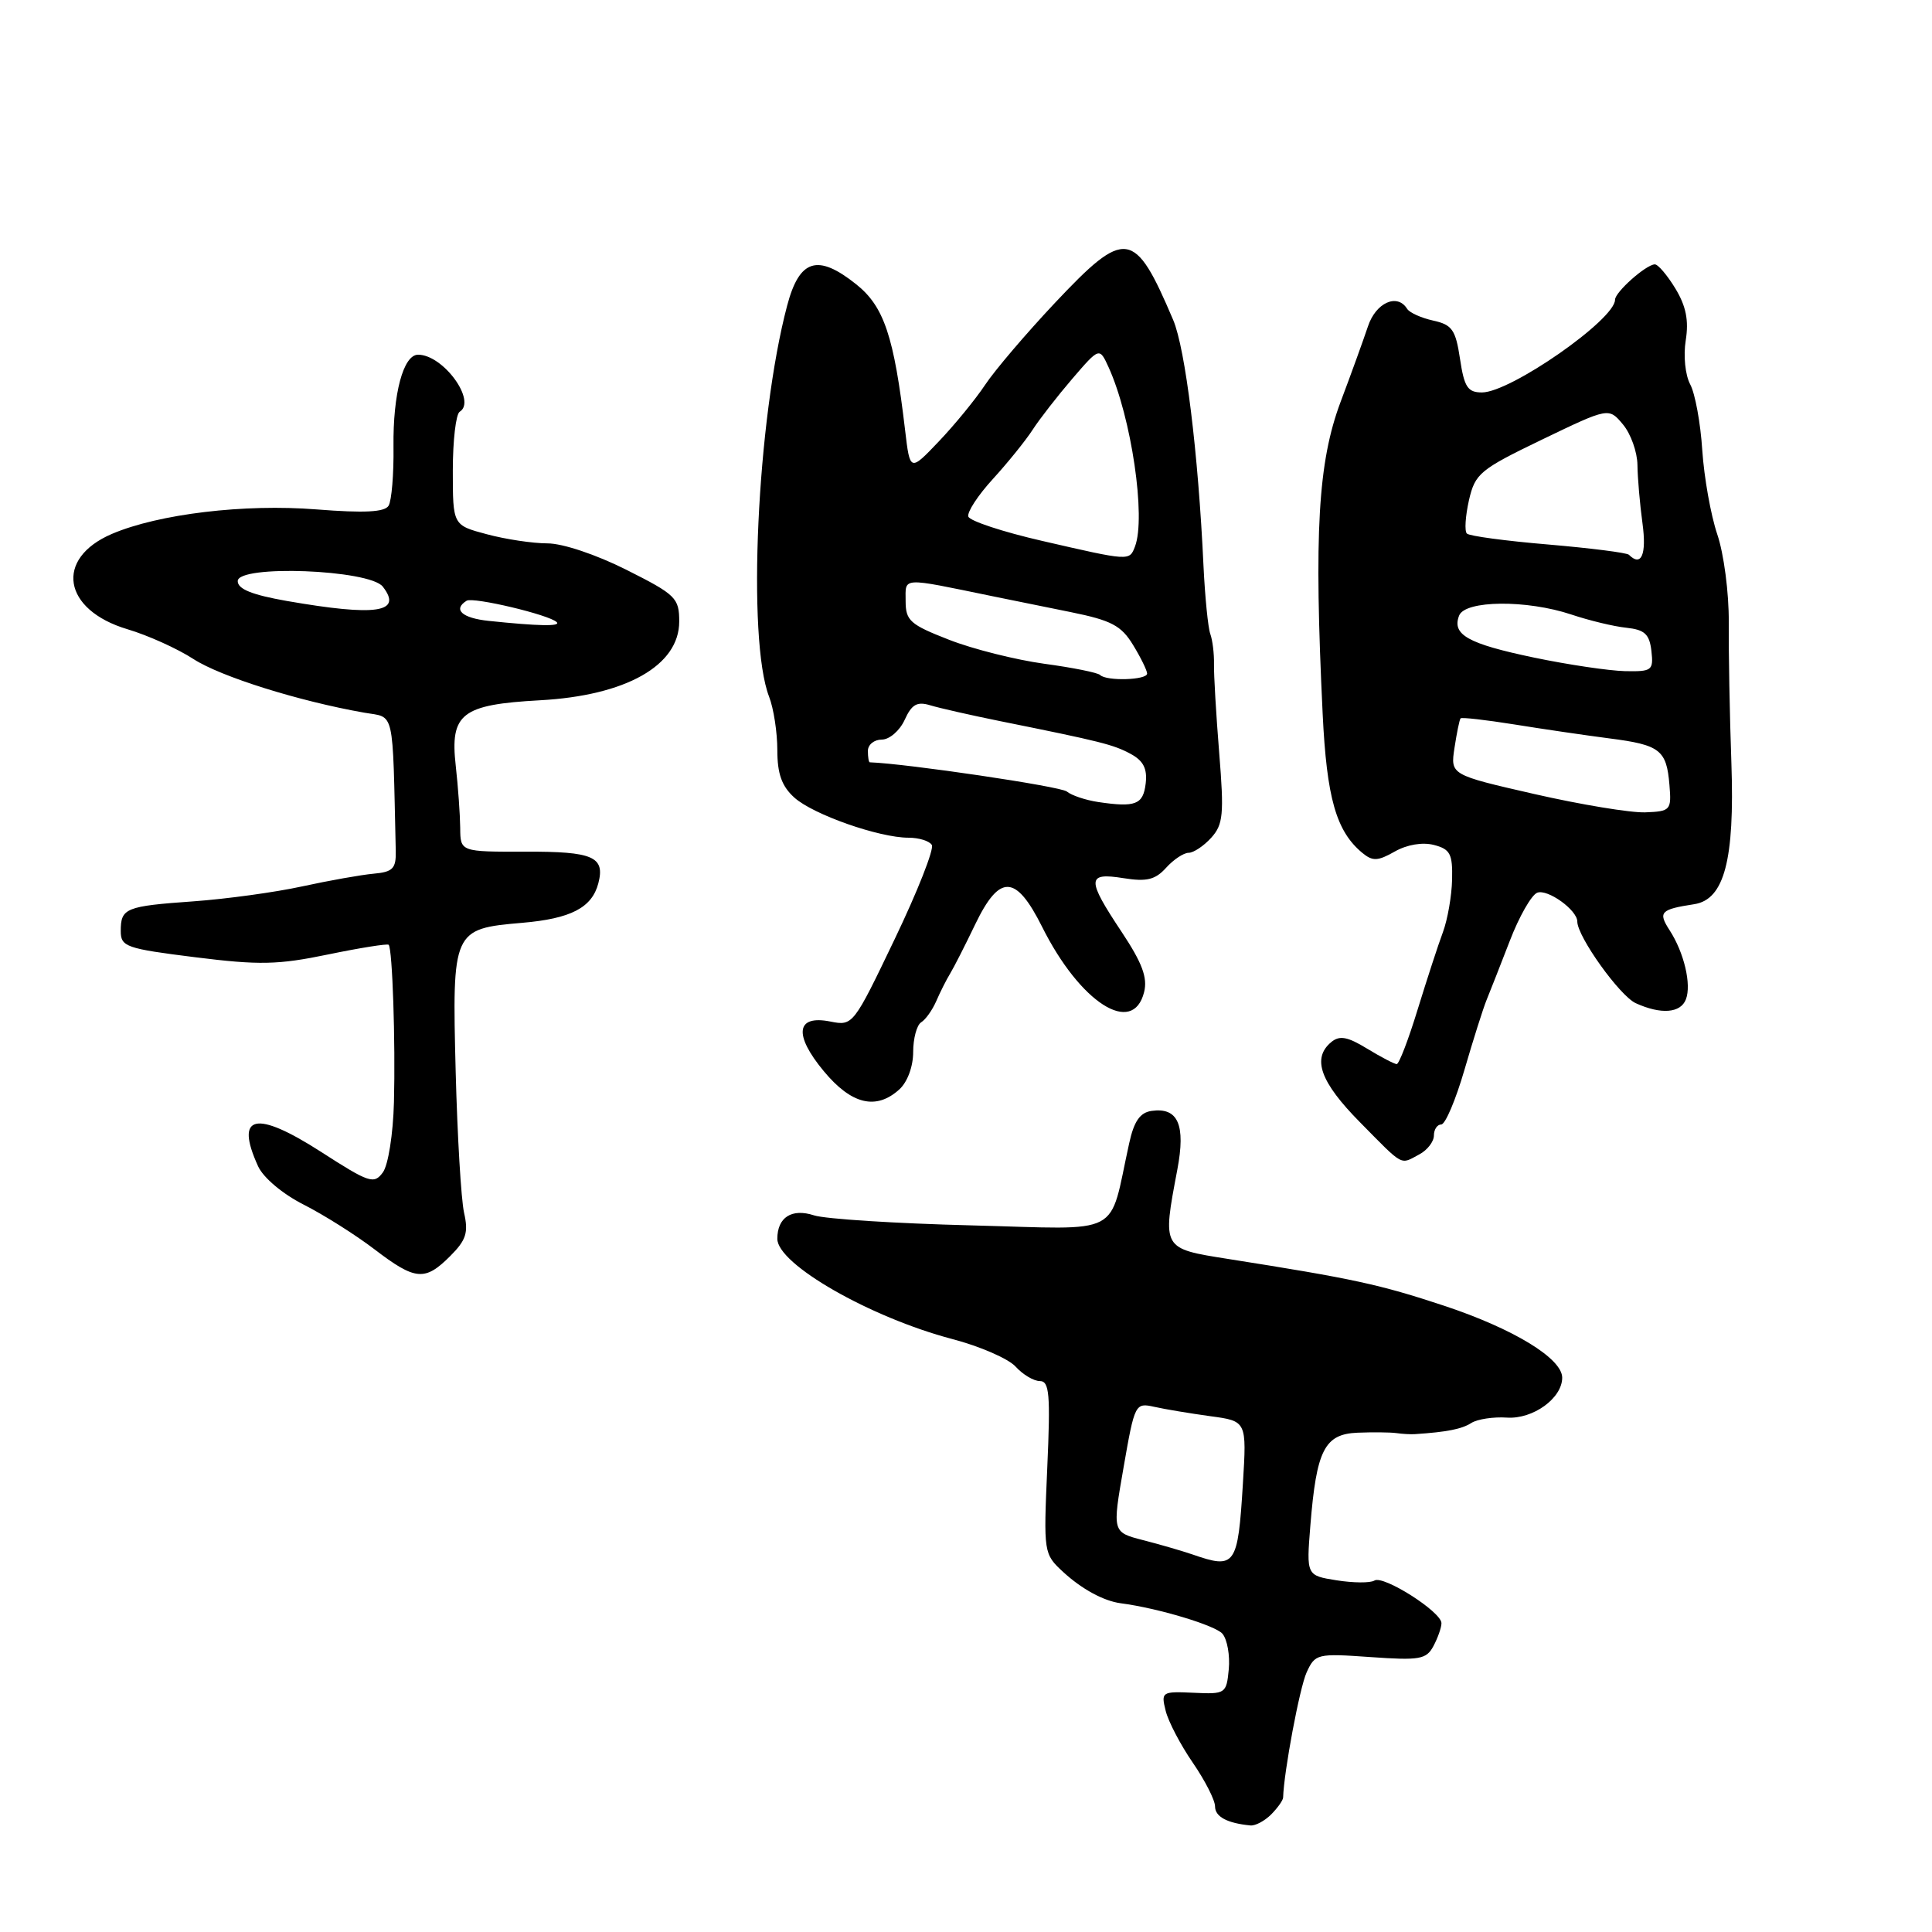 <?xml version="1.0" encoding="UTF-8" standalone="no"?>
<!DOCTYPE svg PUBLIC "-//W3C//DTD SVG 1.1//EN" "http://www.w3.org/Graphics/SVG/1.1/DTD/svg11.dtd" >
<svg xmlns="http://www.w3.org/2000/svg" xmlns:xlink="http://www.w3.org/1999/xlink" version="1.1" viewBox="0 0 256 256">
 <g >
 <path fill="currentColor"
d=" M 168.43 240.43 C 169.29 239.56 170.01 238.55 170.02 238.18 C 170.12 234.77 172.21 223.63 173.13 221.61 C 174.26 219.14 174.52 219.07 181.59 219.57 C 188.13 220.03 188.99 219.88 189.94 218.11 C 190.52 217.02 191.00 215.66 191.00 215.08 C 191.00 213.58 183.31 208.69 182.12 209.43 C 181.57 209.77 179.32 209.75 177.11 209.40 C 173.10 208.76 173.10 208.76 173.63 202.13 C 174.44 192.13 175.50 190.03 179.87 189.84 C 181.87 189.76 184.18 189.78 185.00 189.89 C 185.82 190.01 186.95 190.07 187.50 190.03 C 191.73 189.75 193.70 189.36 194.96 188.55 C 195.77 188.04 197.89 187.72 199.68 187.84 C 203.13 188.07 207.00 185.27 207.00 182.55 C 207.00 180.00 200.54 176.07 191.39 173.03 C 182.79 170.18 179.30 169.43 162.75 166.82 C 153.95 165.43 154.01 165.52 156.00 154.99 C 157.13 149.04 156.10 146.70 152.59 147.20 C 151.06 147.42 150.26 148.56 149.62 151.50 C 146.84 164.08 149.13 162.89 128.73 162.37 C 118.71 162.12 109.31 161.52 107.86 161.04 C 104.91 160.08 103.00 161.30 103.00 164.15 C 103.00 167.52 115.30 174.56 126.18 177.43 C 129.85 178.39 133.63 180.04 134.58 181.09 C 135.53 182.14 136.98 183.00 137.79 183.00 C 139.05 183.00 139.20 184.76 138.77 194.44 C 138.27 205.79 138.29 205.90 140.88 208.30 C 143.35 210.57 146.24 212.14 148.50 212.44 C 153.43 213.08 161.07 215.38 161.99 216.49 C 162.62 217.25 162.99 219.36 162.82 221.18 C 162.51 224.42 162.39 224.50 158.15 224.30 C 153.94 224.11 153.83 224.18 154.46 226.70 C 154.82 228.14 156.44 231.23 158.06 233.58 C 159.68 235.94 161.00 238.53 161.00 239.36 C 161.00 240.72 162.59 241.58 165.68 241.88 C 166.33 241.95 167.56 241.29 168.43 240.43 Z  M 59.65 166.44 C 61.77 164.32 62.09 163.33 61.49 160.69 C 61.10 158.94 60.60 150.53 60.38 142.00 C 59.90 123.27 59.99 123.07 69.17 122.28 C 75.64 121.73 78.43 120.28 79.28 117.05 C 80.20 113.52 78.60 112.82 69.64 112.85 C 61.00 112.87 61.00 112.87 60.98 109.69 C 60.96 107.93 60.70 104.24 60.39 101.48 C 59.61 94.56 61.15 93.36 71.55 92.79 C 82.95 92.17 90.00 88.18 90.00 82.36 C 90.00 79.24 89.56 78.80 83.02 75.51 C 79.00 73.49 74.56 72.00 72.54 72.00 C 70.61 72.00 67.00 71.46 64.51 70.79 C 60.00 69.59 60.00 69.59 60.00 62.35 C 60.00 58.37 60.41 54.87 60.91 54.56 C 63.20 53.14 58.73 47.00 55.40 47.00 C 53.44 47.00 52.06 52.17 52.14 59.16 C 52.19 62.83 51.89 66.36 51.49 67.01 C 50.97 67.86 48.31 68.00 41.94 67.50 C 32.38 66.74 21.03 68.10 14.84 70.74 C 7.19 74.01 8.30 80.82 16.90 83.38 C 19.59 84.18 23.52 85.95 25.64 87.33 C 29.24 89.66 39.56 92.90 48.25 94.43 C 52.36 95.15 52.00 93.57 52.44 112.75 C 52.49 115.09 52.06 115.54 49.50 115.77 C 47.85 115.92 43.58 116.68 40.00 117.46 C 36.42 118.24 29.97 119.12 25.66 119.43 C 16.63 120.07 16.00 120.33 16.00 123.36 C 16.00 125.45 16.68 125.69 25.87 126.84 C 34.36 127.90 36.83 127.85 43.48 126.47 C 47.73 125.59 51.34 125.02 51.50 125.19 C 52.00 125.71 52.41 138.07 52.20 146.06 C 52.09 150.27 51.44 154.39 50.73 155.35 C 49.56 156.95 48.92 156.74 42.56 152.64 C 33.85 147.04 31.07 147.68 34.20 154.54 C 34.89 156.05 37.45 158.21 40.24 159.62 C 42.90 160.97 47.12 163.63 49.62 165.54 C 55.04 169.68 56.30 169.79 59.65 166.44 Z  M 188.07 152.96 C 189.13 152.40 190.00 151.27 190.00 150.46 C 190.00 149.66 190.44 149.00 190.97 149.00 C 191.51 149.00 192.89 145.74 194.05 141.75 C 195.21 137.76 196.53 133.60 196.98 132.50 C 197.43 131.40 198.82 127.87 200.06 124.66 C 201.29 121.45 202.93 118.58 203.69 118.29 C 205.07 117.76 209.00 120.59 209.00 122.11 C 209.00 124.10 214.63 131.97 216.75 132.93 C 220.09 134.45 222.69 134.25 223.39 132.42 C 224.15 130.46 223.15 126.22 221.23 123.26 C 219.68 120.86 220.01 120.50 224.50 119.81 C 228.48 119.19 229.86 113.94 229.42 101.17 C 229.19 94.75 229.04 86.33 229.07 82.46 C 229.10 78.56 228.42 73.37 227.55 70.81 C 226.69 68.27 225.80 63.26 225.56 59.66 C 225.33 56.06 224.61 52.13 223.96 50.93 C 223.30 49.69 223.04 47.14 223.37 45.09 C 223.79 42.46 223.41 40.56 221.99 38.22 C 220.91 36.45 219.69 35.01 219.26 35.03 C 218.07 35.09 214.00 38.71 214.00 39.72 C 214.00 42.35 200.14 52.00 196.37 52.00 C 194.48 52.00 194.02 51.30 193.46 47.56 C 192.88 43.69 192.41 43.03 189.91 42.48 C 188.32 42.13 186.77 41.43 186.45 40.92 C 185.15 38.82 182.30 40.10 181.26 43.25 C 180.66 45.04 179.04 49.53 177.64 53.24 C 174.64 61.24 174.10 70.62 175.26 94.60 C 175.80 105.75 177.05 110.13 180.50 113.00 C 181.88 114.14 182.55 114.12 184.82 112.83 C 186.44 111.91 188.49 111.57 190.00 111.96 C 192.16 112.52 192.49 113.15 192.41 116.55 C 192.36 118.72 191.81 121.85 191.20 123.50 C 190.58 125.15 189.08 129.76 187.85 133.75 C 186.63 137.74 185.38 141.00 185.07 141.00 C 184.76 140.99 182.99 140.07 181.15 138.95 C 178.55 137.36 177.50 137.17 176.40 138.08 C 173.81 140.23 174.93 143.37 180.22 148.72 C 186.09 154.67 185.49 154.34 188.07 152.96 Z  M 119.17 144.35 C 120.24 143.38 121.00 141.32 121.00 139.40 C 121.00 137.60 121.48 135.82 122.06 135.46 C 122.65 135.10 123.54 133.84 124.06 132.65 C 124.57 131.47 125.40 129.82 125.90 129.00 C 126.40 128.18 127.89 125.25 129.21 122.50 C 132.45 115.77 134.60 115.85 138.08 122.80 C 143.11 132.88 150.12 137.36 151.60 131.46 C 152.08 129.55 151.35 127.59 148.62 123.48 C 143.96 116.47 143.99 115.58 148.86 116.36 C 151.94 116.85 153.07 116.58 154.51 114.99 C 155.50 113.89 156.85 113.00 157.50 113.00 C 158.15 113.00 159.50 112.10 160.49 111.01 C 162.08 109.25 162.21 107.92 161.55 99.76 C 161.14 94.67 160.83 89.38 160.86 88.00 C 160.89 86.62 160.67 84.83 160.37 84.00 C 160.07 83.17 159.67 79.12 159.47 75.00 C 158.78 60.05 157.07 46.20 155.45 42.39 C 150.33 30.35 149.16 30.18 139.76 40.16 C 135.96 44.20 131.80 49.08 130.53 51.00 C 129.25 52.92 126.49 56.30 124.39 58.50 C 120.58 62.50 120.58 62.50 119.93 57.00 C 118.46 44.55 117.14 40.61 113.45 37.67 C 108.34 33.59 105.93 34.33 104.30 40.50 C 100.30 55.61 98.96 84.70 101.91 92.32 C 102.51 93.86 103.00 97.05 103.00 99.39 C 103.00 102.54 103.59 104.18 105.25 105.68 C 107.74 107.93 116.48 111.00 120.38 111.00 C 121.76 111.00 123.15 111.43 123.47 111.96 C 123.80 112.49 121.59 118.10 118.55 124.44 C 113.08 135.86 113.01 135.95 110.03 135.36 C 105.48 134.45 105.13 137.09 109.16 141.94 C 112.82 146.35 116.09 147.14 119.17 144.35 Z  M 158.00 205.97 C 156.62 205.50 153.67 204.64 151.44 204.07 C 147.38 203.02 147.38 203.02 148.88 194.43 C 150.35 186.00 150.42 185.85 152.94 186.41 C 154.35 186.73 157.68 187.28 160.35 187.65 C 165.20 188.30 165.20 188.30 164.69 196.60 C 164.02 207.51 163.70 207.95 158.00 205.97 Z  M 64.75 82.27 C 61.22 81.90 59.97 80.76 61.83 79.60 C 62.70 79.07 72.79 81.46 73.77 82.44 C 74.35 83.02 71.34 82.96 64.75 82.27 Z  M 38.00 79.63 C 33.40 78.82 31.50 78.06 31.50 77.00 C 31.50 74.80 48.95 75.47 50.72 77.73 C 53.40 81.17 49.90 81.70 38.00 79.63 Z  M 203.34 105.22 C 192.18 102.67 192.18 102.67 192.73 99.08 C 193.03 97.11 193.39 95.36 193.53 95.19 C 193.67 95.02 196.87 95.39 200.64 95.99 C 204.41 96.60 210.08 97.43 213.24 97.84 C 219.97 98.70 220.83 99.37 221.21 104.01 C 221.49 107.36 221.36 107.51 218.00 107.64 C 216.07 107.71 209.48 106.62 203.34 105.22 Z  M 203.25 87.13 C 194.50 85.30 192.36 84.10 193.34 81.57 C 194.12 79.53 202.29 79.45 208.22 81.43 C 210.57 82.22 213.85 83.01 215.50 83.18 C 217.93 83.44 218.56 84.02 218.82 86.25 C 219.11 88.84 218.90 89.00 215.32 88.93 C 213.22 88.88 207.79 88.08 203.25 87.13 Z  M 215.84 73.51 C 215.57 73.24 210.76 72.63 205.15 72.15 C 199.55 71.68 194.69 71.03 194.37 70.70 C 194.04 70.38 194.17 68.40 194.64 66.30 C 195.46 62.74 196.07 62.23 204.34 58.24 C 213.17 53.99 213.17 53.99 215.05 56.24 C 216.09 57.48 216.95 59.90 216.97 61.61 C 216.99 63.32 217.29 66.81 217.64 69.36 C 218.20 73.49 217.48 75.15 215.84 73.51 Z  M 145.50 106.27 C 143.85 106.02 141.99 105.40 141.36 104.88 C 140.54 104.20 120.12 101.18 115.25 101.01 C 115.11 101.00 115.00 100.33 115.00 99.50 C 115.00 98.67 115.83 98.00 116.84 98.00 C 117.85 98.00 119.21 96.83 119.87 95.39 C 120.81 93.32 121.52 92.92 123.28 93.46 C 124.50 93.83 128.65 94.77 132.50 95.55 C 145.94 98.26 147.52 98.66 149.81 99.89 C 151.50 100.80 152.04 101.85 151.81 103.81 C 151.48 106.62 150.47 107.01 145.50 106.27 Z  M 145.77 89.44 C 145.46 89.13 142.13 88.46 138.36 87.95 C 134.59 87.43 128.91 86.01 125.75 84.77 C 120.59 82.76 120.00 82.24 120.00 79.64 C 120.00 76.44 119.25 76.48 131.50 79.00 C 133.70 79.45 138.37 80.40 141.89 81.11 C 147.26 82.20 148.57 82.89 150.13 85.45 C 151.16 87.13 151.99 88.84 152.00 89.25 C 152.00 90.12 146.61 90.28 145.77 89.44 Z  M 138.08 71.67 C 132.89 70.48 128.50 69.03 128.31 68.45 C 128.12 67.87 129.59 65.62 131.58 63.45 C 133.56 61.28 135.93 58.34 136.84 56.93 C 137.75 55.52 140.12 52.48 142.09 50.18 C 145.68 46.01 145.68 46.01 146.89 48.65 C 149.91 55.28 151.87 68.57 150.39 72.42 C 149.65 74.35 149.72 74.35 138.08 71.67 Z "/>
</g>
</svg>